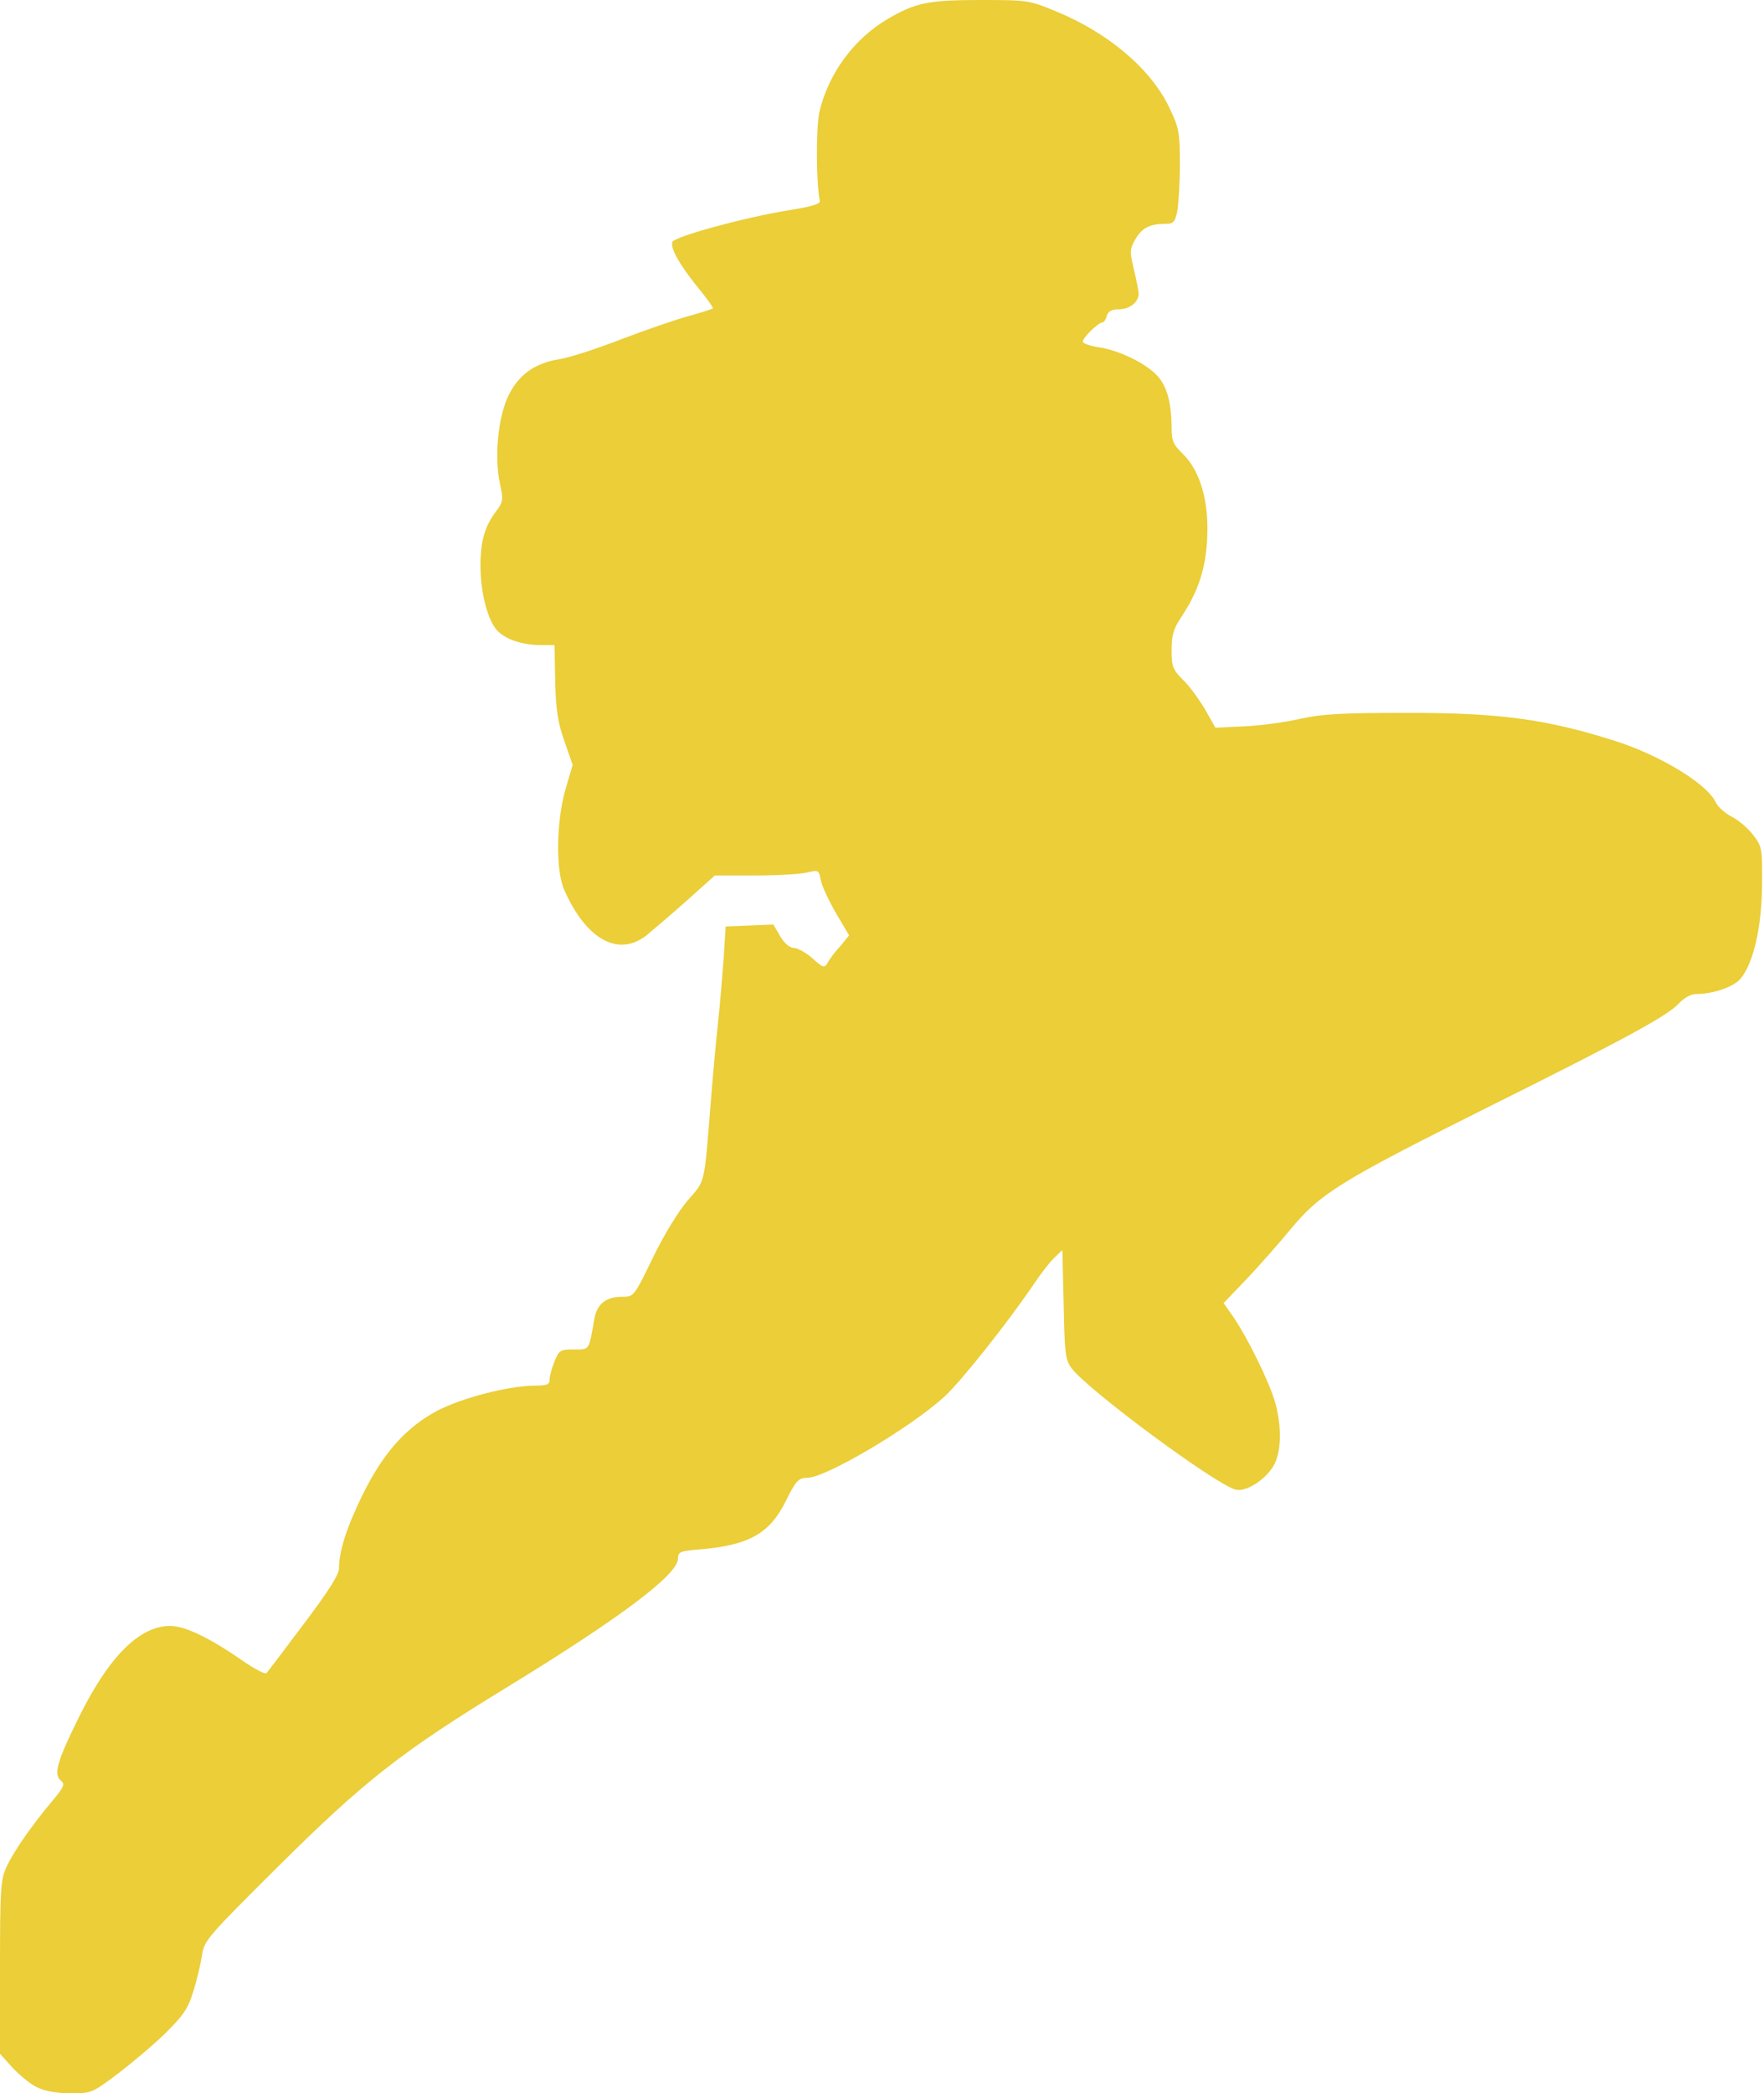 <!DOCTYPE svg PUBLIC "-//W3C//DTD SVG 20010904//EN" "http://www.w3.org/TR/2001/REC-SVG-20010904/DTD/svg10.dtd">
<svg version="1.0" xmlns="http://www.w3.org/2000/svg" width="536px" height="636px" viewBox="0 0 5360 6360" preserveAspectRatio="xMidYMid meet">
<g id="layer101" fill="#EBCE38" stroke="none">
 <path d="M109 6340 c-19 -10 -52 -37 -72 -59 l-37 -41 0 -263 c0 -233 2 -266 19 -303 21 -47 77 -127 138 -200 38 -45 41 -53 28 -64 -23 -19 -12 -58 56 -195 90 -182 183 -275 276 -275 45 0 120 36 222 107 35 24 67 41 71 36 4 -4 55 -72 113 -149 74 -98 107 -150 107 -168 0 -52 22 -122 70 -221 63 -129 133 -208 229 -259 75 -39 215 -75 294 -76 39 0 47 -3 47 -19 0 -10 7 -35 15 -55 14 -34 18 -36 59 -36 48 0 45 5 62 -93 8 -45 35 -67 84 -67 36 0 36 0 93 -117 33 -69 78 -142 106 -175 55 -64 50 -41 71 -303 6 -77 16 -185 22 -240 6 -55 13 -143 17 -195 l6 -95 73 -3 72 -3 21 36 c13 22 29 35 41 35 11 0 36 14 56 31 33 30 37 31 47 14 5 -10 22 -33 38 -50 l27 -33 -40 -68 c-22 -38 -43 -83 -46 -100 -6 -31 -7 -31 -42 -23 -21 5 -92 9 -158 9 l-122 0 -87 78 c-47 42 -103 89 -122 105 -85 65 -182 11 -248 -138 -27 -59 -25 -207 3 -306 l22 -75 -25 -72 c-20 -57 -26 -95 -28 -182 l-2 -110 -40 0 c-58 0 -108 -17 -134 -44 -29 -31 -51 -115 -51 -197 0 -75 13 -120 47 -165 22 -29 23 -35 12 -85 -17 -79 -6 -197 24 -263 31 -66 80 -103 159 -115 30 -5 113 -32 185 -60 71 -27 163 -59 203 -70 40 -11 74 -22 76 -24 2 -2 -18 -30 -45 -63 -55 -68 -85 -120 -78 -139 7 -16 213 -73 347 -95 79 -13 104 -20 101 -31 -11 -47 -12 -222 -1 -270 28 -117 105 -222 210 -283 83 -48 122 -56 281 -56 139 0 147 1 224 33 161 65 292 176 348 294 30 63 32 75 32 173 0 58 -4 122 -8 143 -7 32 -12 37 -35 37 -48 0 -71 12 -91 45 -18 31 -19 38 -6 92 8 32 14 66 15 75 0 26 -28 48 -62 48 -21 0 -31 6 -35 20 -3 11 -9 20 -14 20 -12 0 -59 46 -59 58 0 5 21 13 48 17 61 9 140 47 176 84 31 32 45 81 46 157 0 44 4 54 35 84 52 51 79 144 73 258 -5 93 -28 161 -80 239 -22 33 -28 53 -28 98 0 50 3 59 35 91 20 19 49 60 67 90 l31 55 86 -4 c47 -2 124 -12 171 -23 69 -15 128 -18 320 -18 284 -1 431 19 640 86 137 44 277 130 303 185 6 14 28 33 48 44 21 10 50 35 66 56 27 35 28 40 27 152 -1 126 -25 234 -64 283 -20 26 -84 48 -135 48 -17 0 -37 11 -54 29 -36 38 -156 104 -586 318 -442 221 -503 259 -592 366 -37 45 -98 114 -136 154 l-69 72 30 43 c43 63 108 195 126 257 20 69 20 144 0 186 -21 46 -86 89 -119 81 -61 -15 -451 -304 -499 -369 -19 -25 -21 -46 -24 -194 l-4 -165 -24 23 c-13 12 -41 48 -61 78 -79 117 -224 300 -275 346 -104 94 -359 245 -415 245 -27 0 -35 9 -67 74 -48 95 -110 130 -253 143 -68 5 -73 8 -73 29 0 48 -176 180 -519 390 -324 198 -435 286 -698 547 -211 210 -223 223 -229 267 -4 25 -15 74 -26 108 -16 54 -30 74 -83 127 -35 35 -101 90 -145 124 -81 61 -82 61 -148 61 -46 -1 -78 -7 -103 -20z"/>
 </g>

</svg>